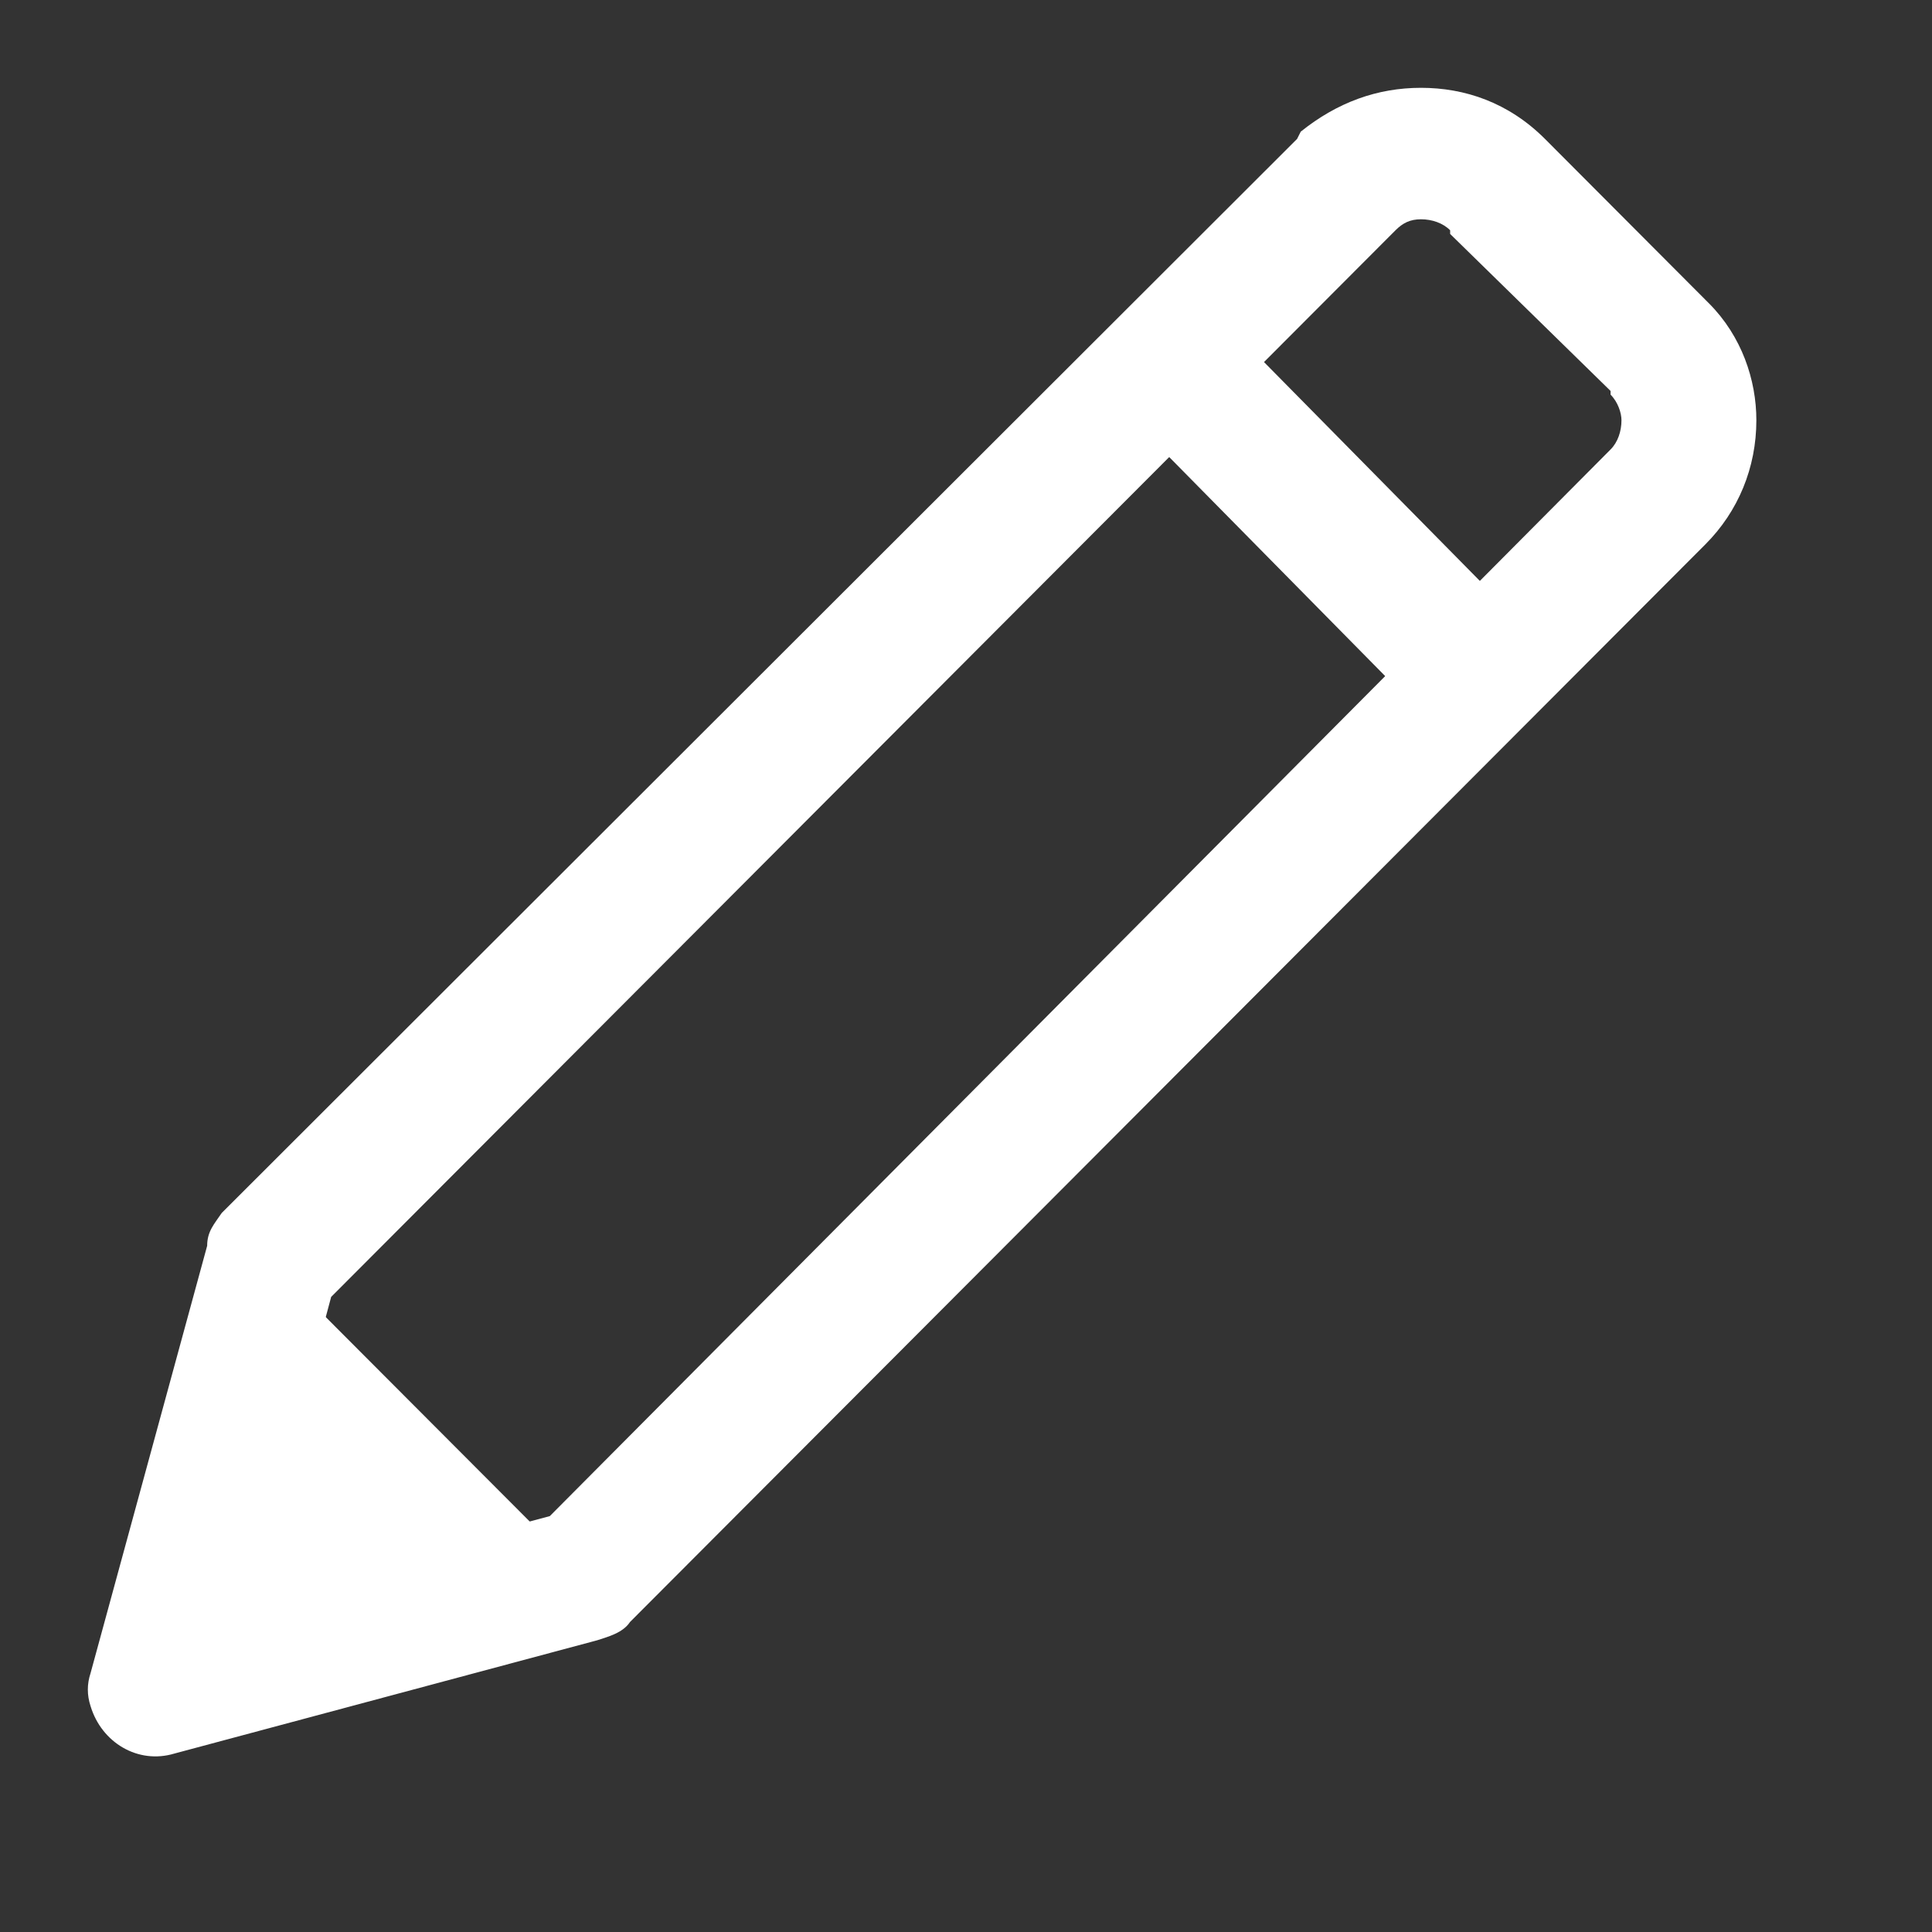 <svg width="22" height="22" viewBox="0 0 22 22" fill="none" xmlns="http://www.w3.org/2000/svg">
<rect x="0" y="0" width="22" height="22" fill="#333333" stroke="none"/>
<path d="M3.065 14.352L6.635 17.93L2.982 18.928L1.944 17.597L3.065 14.352Z" fill="white"/>
<path d="M17.593 1.582L19.419 3.413L19.46 3.454C19.834 3.829 20 4.328 20 4.785C20 5.326 19.793 5.825 19.419 6.199L7.174 18.47C7.091 18.595 6.925 18.637 6.801 18.678L1.986 19.968C1.571 20.093 1.156 19.843 1.031 19.427C0.99 19.302 0.99 19.177 1.031 19.053L2.359 14.186C2.359 14.02 2.442 13.936 2.525 13.812L14.77 1.582L14.812 1.499C15.227 1.166 15.683 1 16.181 1C16.679 1 17.177 1.166 17.593 1.582ZM18.34 4.452L16.513 2.664V2.622C16.43 2.539 16.306 2.497 16.181 2.497C16.057 2.497 15.974 2.539 15.891 2.622L3.771 14.768L2.857 18.179L6.261 17.264L18.34 5.118C18.423 5.035 18.464 4.91 18.464 4.785C18.464 4.702 18.423 4.577 18.34 4.494V4.452Z" fill="white"/>
<path d="M13.857 3.579L17.385 7.156L16.305 8.238L12.777 4.66L13.857 3.579Z" fill="white"/>
</svg>
